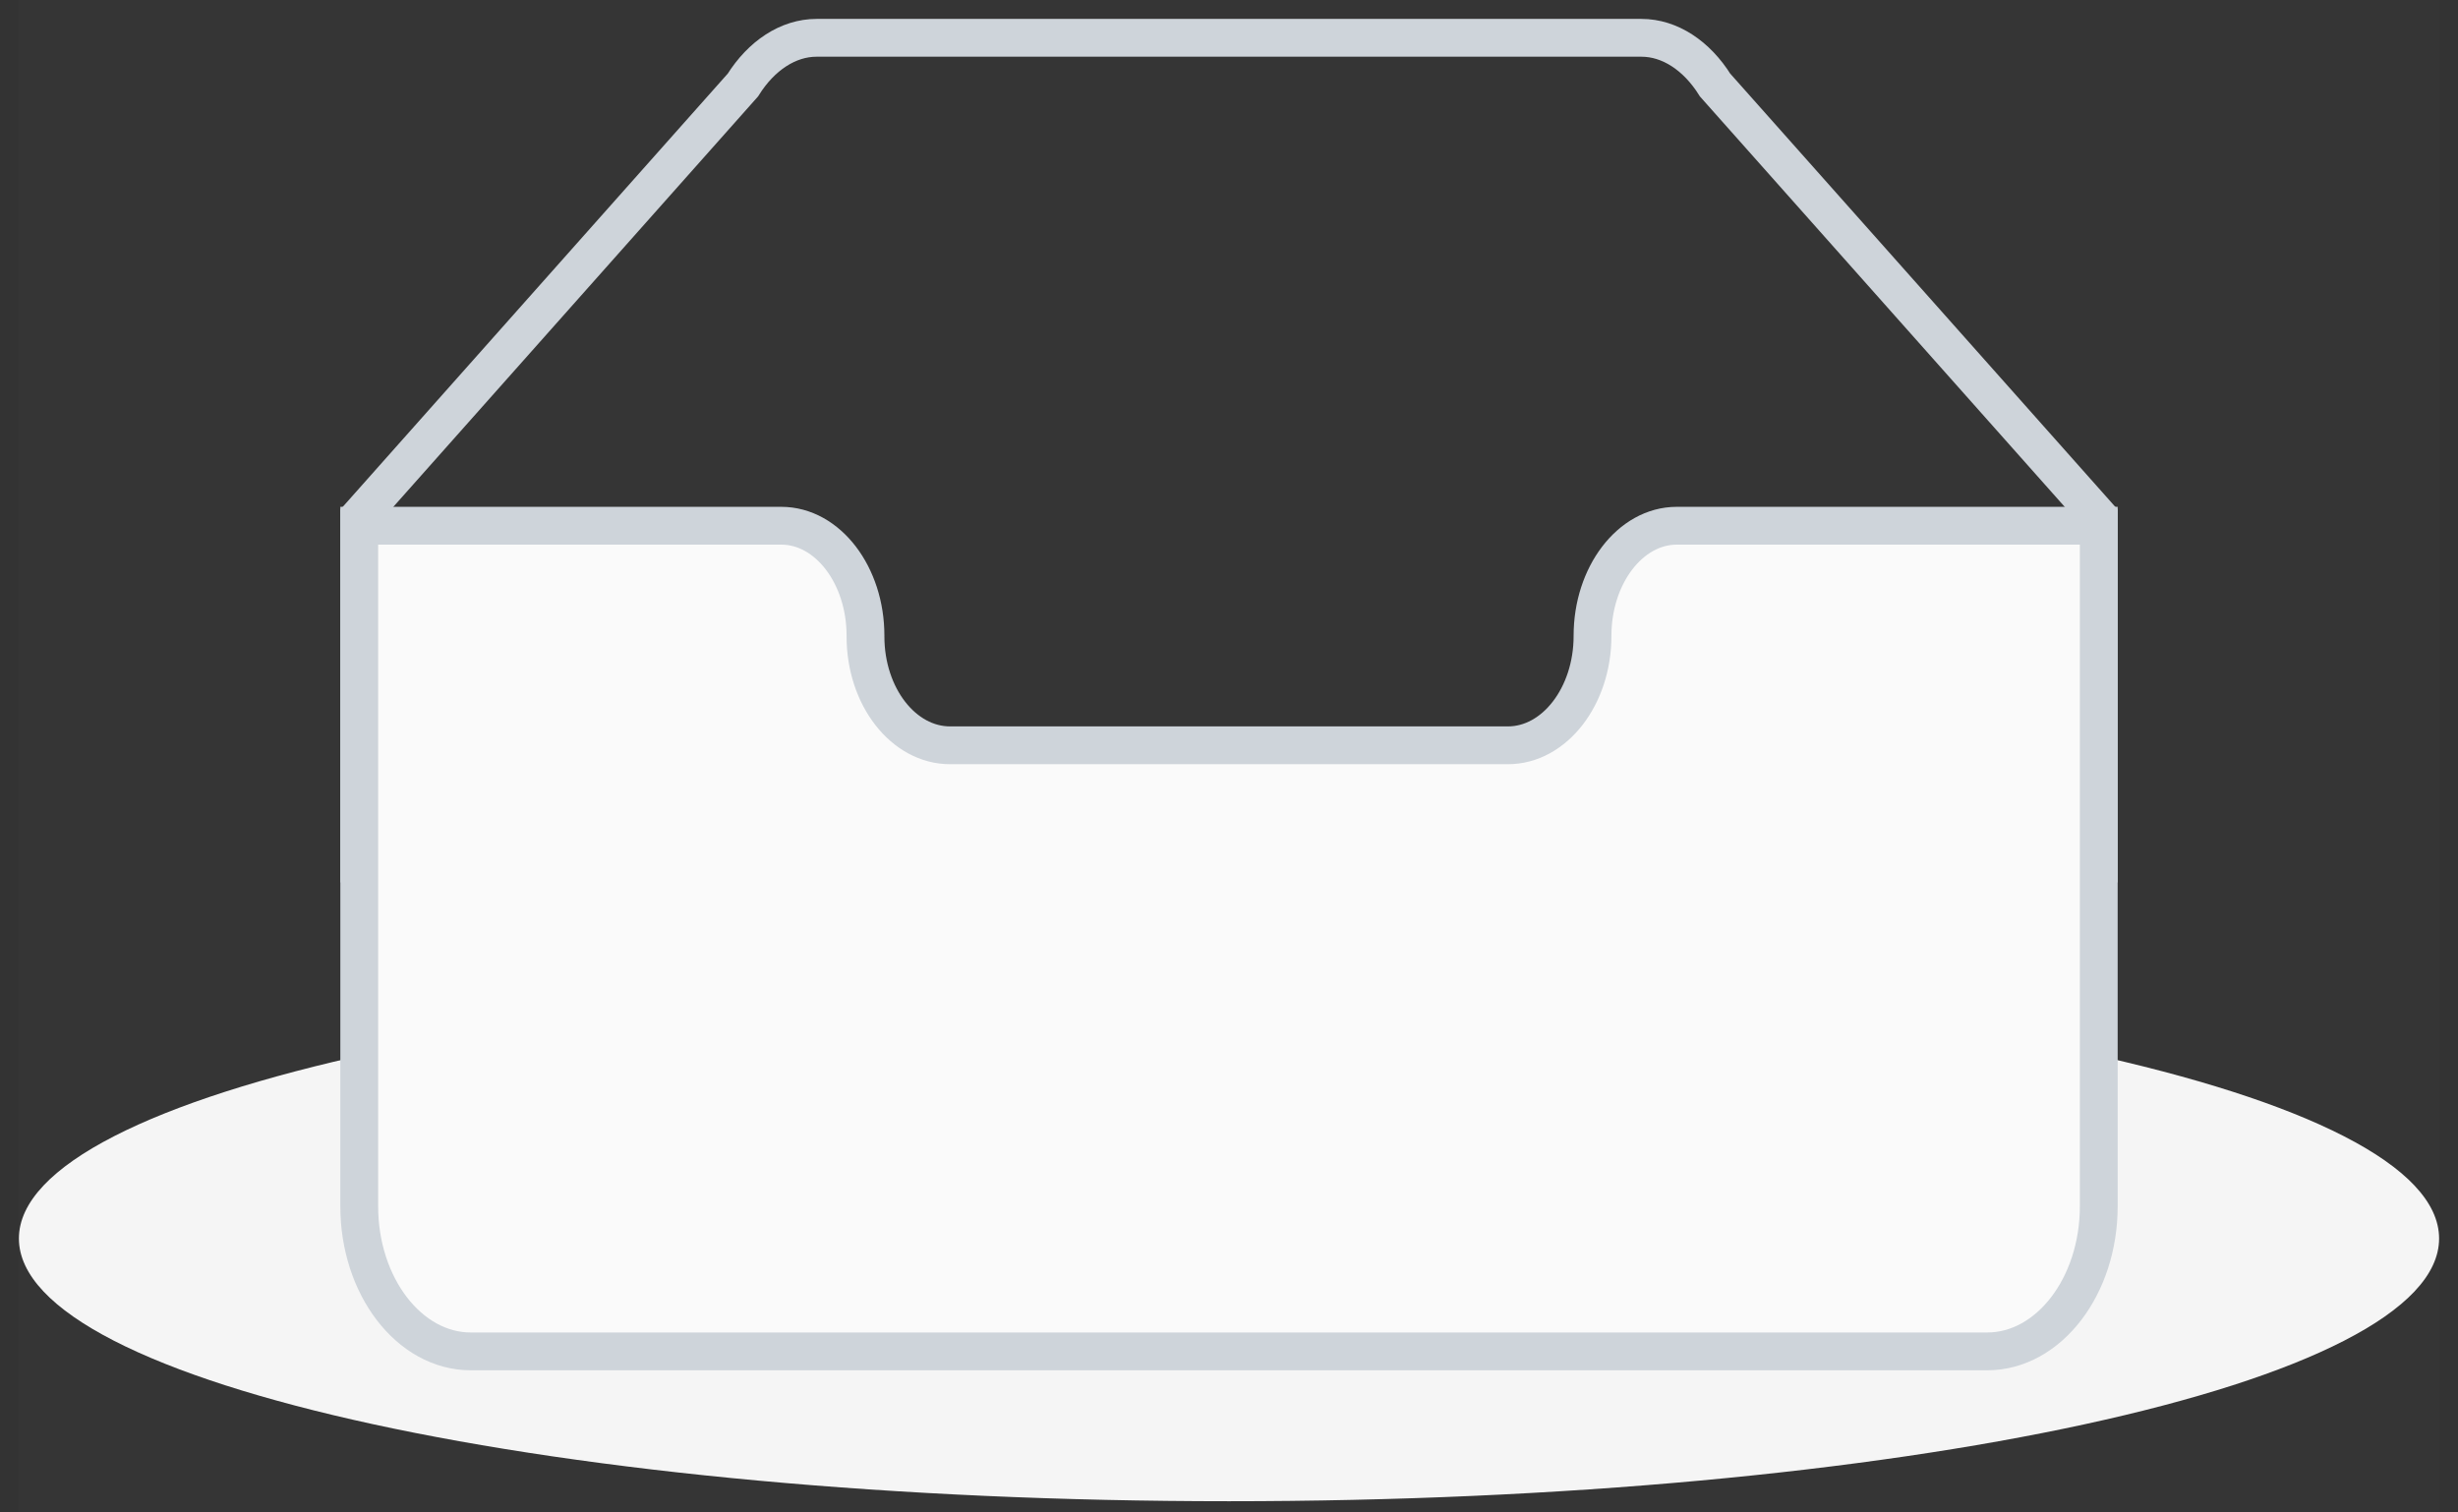 <svg width="65" height="40" viewBox="0 0 65 40" fill="none" xmlns="http://www.w3.org/2000/svg">
<rect x="0" y="0" width="65" height="40" fill="#333333" stroke="none"/>
<g clip-path="url(#clip0_2131_3760)">
<rect width="64" height="40" transform="translate(0.5)" fill="white" fill-opacity="0.01"/>
<path d="M32.5 39.703C50.173 39.703 64.5 36.592 64.5 32.755C64.5 28.918 50.173 25.807 32.5 25.807C14.827 25.807 0.5 28.918 0.5 32.755C0.5 36.592 14.827 39.703 32.5 39.703Z" fill="#F5F5F5"/>
<path d="M55.5 13.665L45.354 2.249C44.867 1.47 44.156 1 43.407 1H21.593C20.844 1 20.133 1.47 19.646 2.248L9.5 13.666V22.837H55.5V13.665Z" stroke="#CED4DA"/>
<path d="M42.113 16.813C42.113 15.22 43.107 13.905 44.34 13.904H55.5V31.906C55.5 34.013 54.18 35.74 52.55 35.74H12.45C10.82 35.74 9.5 34.012 9.5 31.906V13.904H20.66C21.893 13.904 22.887 15.217 22.887 16.81V16.832C22.887 18.425 23.892 19.711 25.124 19.711H39.876C41.108 19.711 42.113 18.413 42.113 16.82V16.813Z" fill="#FAFAFA" stroke="#CED4DA"/>
</g>
<defs>
<clipPath id="clip0_2131_3760">
<rect width="64" height="40" fill="white" transform="translate(0.5)"/>
</clipPath>
</defs>
</svg>
